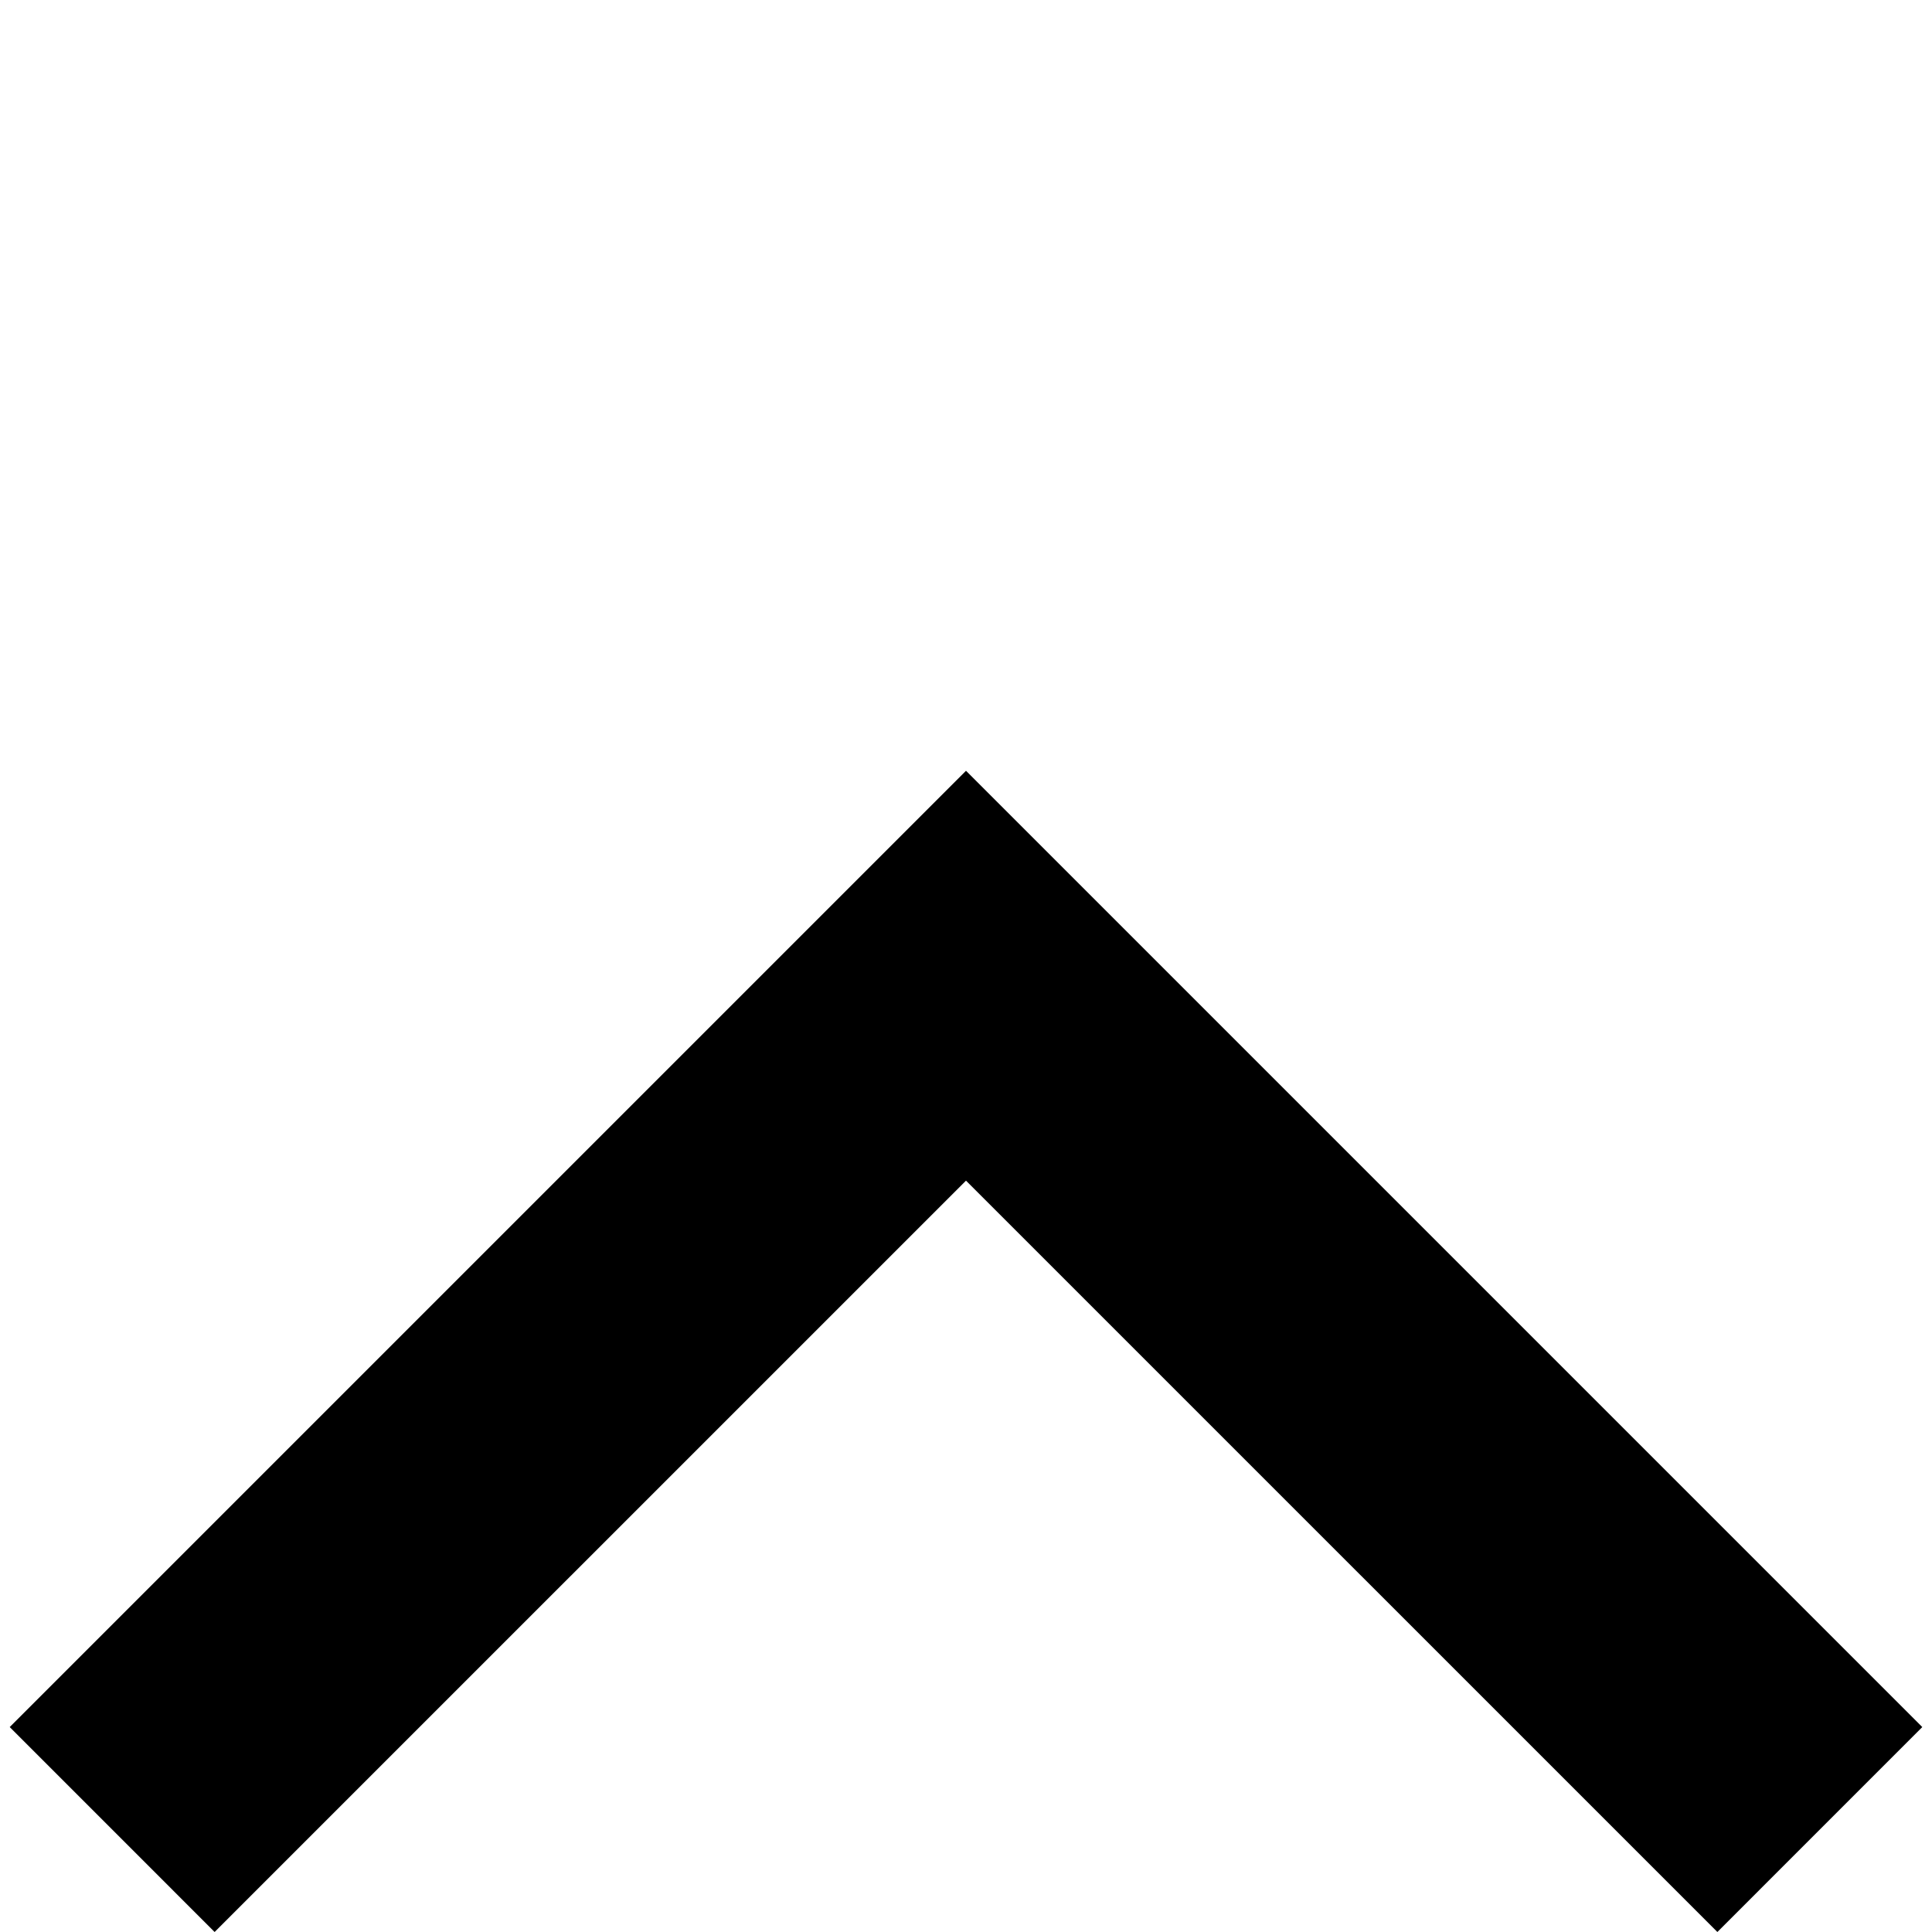 <?xml version="1.0" encoding="UTF-8" standalone="no"?>
<!-- Created with Inkscape (http://www.inkscape.org/) -->

<svg
   width="100.0px"
   height="100.0px"
   viewBox="0 0 100.0 100.0"
   version="1.1"
   id="SVGRoot"
   sodipodi:docname="up_arrow.svg"
   inkscape:version="1.1.2 (0a00cf5339, 2022-02-04)"
   xmlns:inkscape="http://www.inkscape.org/namespaces/inkscape"
   xmlns:sodipodi="http://sodipodi.sourceforge.net/DTD/sodipodi-0.dtd"
   xmlns="http://www.w3.org/2000/svg"
   xmlns:svg="http://www.w3.org/2000/svg">
  <sodipodi:namedview
     id="namedview50"
     pagecolor="#ffffff"
     bordercolor="#666666"
     borderopacity="1.0"
     inkscape:pageshadow="2"
     inkscape:pageopacity="0.0"
     inkscape:pagecheckerboard="0"
     inkscape:document-units="px"
     showgrid="true"
     inkscape:zoom="3.9696408"
     inkscape:cx="41.061649"
     inkscape:cy="61.71843"
     inkscape:window-width="1362"
     inkscape:window-height="729"
     inkscape:window-x="0"
     inkscape:window-y="18"
     inkscape:window-maximized="1"
     inkscape:current-layer="layer1">
    <inkscape:grid
       type="xygrid"
       id="grid56" />
  </sodipodi:namedview>
  <defs
     id="defs45" />
  <g
     inkscape:label="Layer 1"
     inkscape:groupmode="layer"
     id="layer1">
    <path
       id="rect103-3"
       d="M 50,39.896 99.497,89.393 88.891,100 39.393,50.503 Z M 60.607,50.503 11.109,100 0.503,89.393 50,39.896 Z" />
  </g>
</svg>
